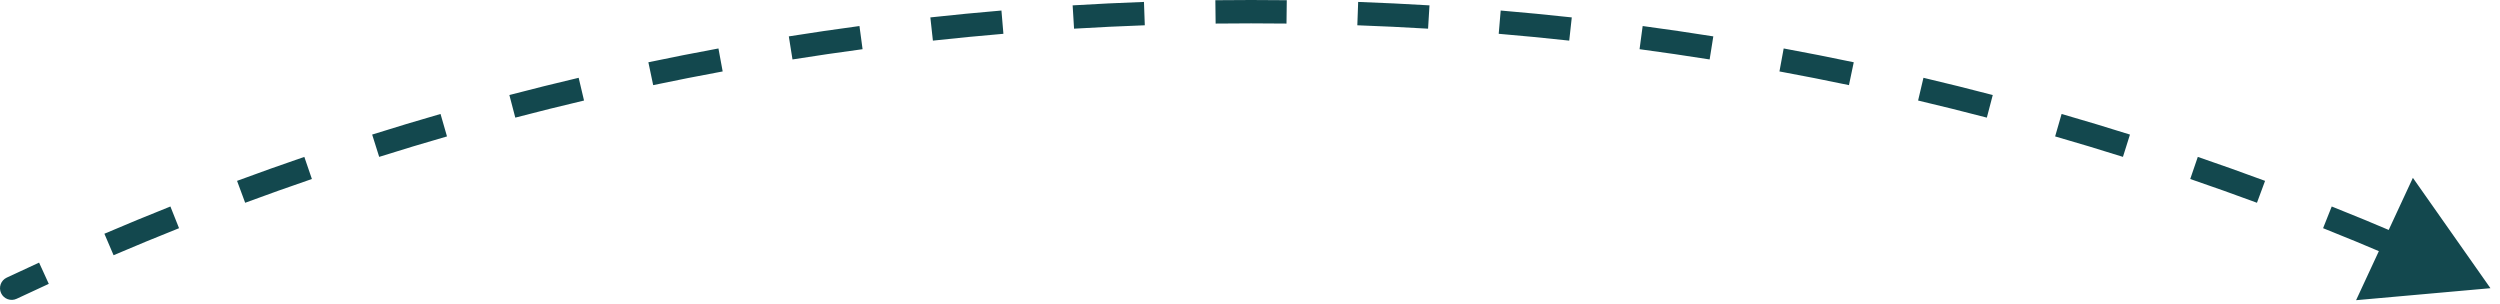 <svg width="214" height="26" viewBox="0 0 214 26" fill="none" xmlns="http://www.w3.org/2000/svg">
<path id="Arc 2" d="M0.787 24.218C0.537 24.336 0.43 24.634 0.548 24.883C0.666 25.133 0.964 25.24 1.213 25.122L0.787 24.218ZM213.182 24.67L209.862 19.946L207.431 25.183L213.182 24.67ZM1.213 25.122C2.129 24.69 3.047 24.264 3.969 23.843L3.553 22.933C2.628 23.356 1.706 23.784 0.787 24.218L1.213 25.122ZM9.526 21.387C11.386 20.592 13.258 19.819 15.141 19.068L14.771 18.139C12.88 18.893 11.001 19.669 9.133 20.467L9.526 21.387ZM20.813 16.888C22.71 16.186 24.617 15.506 26.536 14.849L26.212 13.903C24.286 14.563 22.37 15.245 20.465 15.951L20.813 16.888ZM32.308 12.951C34.237 12.343 36.176 11.758 38.124 11.196L37.847 10.235C35.891 10.799 33.944 11.387 32.007 11.997L32.308 12.951ZM43.982 9.585C45.938 9.073 47.904 8.584 49.878 8.119L49.649 7.145C47.666 7.613 45.693 8.103 43.729 8.618L43.982 9.585ZM55.809 6.798C57.788 6.383 59.775 5.991 61.77 5.623L61.589 4.64C59.586 5.009 57.59 5.402 55.604 5.819L55.809 6.798ZM67.758 4.596C69.754 4.278 71.758 3.985 73.77 3.715L73.637 2.724C71.617 2.995 69.605 3.289 67.601 3.608L67.758 4.596ZM79.801 2.981C81.81 2.762 83.826 2.566 85.849 2.395L85.765 1.399C83.734 1.571 81.71 1.767 79.693 1.987L79.801 2.981ZM91.909 1.956C93.925 1.835 95.948 1.737 97.977 1.664L97.941 0.665C95.904 0.738 93.873 0.836 91.849 0.958L91.909 1.956ZM104.052 1.518C105.064 1.506 106.077 1.5 107.091 1.5V0.5C106.073 0.5 105.056 0.506 104.04 0.518L104.052 1.518ZM107.091 1.5C108.105 1.5 109.118 1.506 110.13 1.518L110.142 0.518C109.126 0.506 108.109 0.5 107.091 0.5V1.5ZM116.205 1.664C118.234 1.737 120.257 1.835 122.273 1.956L122.334 0.958C120.309 0.836 118.278 0.738 116.241 0.665L116.205 1.664ZM128.333 2.395C130.356 2.566 132.372 2.762 134.381 2.981L134.489 1.987C132.472 1.767 130.448 1.571 128.417 1.399L128.333 2.395ZM140.412 3.715C142.424 3.985 144.428 4.278 146.424 4.596L146.581 3.608C144.577 3.289 142.565 2.995 140.545 2.724L140.412 3.715ZM152.411 5.623C154.407 5.991 156.394 6.383 158.373 6.798L158.578 5.819C156.592 5.402 154.596 5.009 152.593 4.64L152.411 5.623ZM164.304 8.119C166.278 8.584 168.244 9.073 170.2 9.585L170.453 8.618C168.489 8.103 166.516 7.613 164.533 7.145L164.304 8.119ZM176.058 11.196C178.006 11.758 179.945 12.343 181.874 12.951L182.175 11.997C180.238 11.387 178.291 10.799 176.335 10.235L176.058 11.196ZM187.646 14.849C189.565 15.506 191.472 16.186 193.369 16.888L193.717 15.951C191.812 15.245 189.896 14.563 187.97 13.903L187.646 14.849ZM199.041 19.068C200.924 19.819 202.796 20.592 204.656 21.387L205.049 20.467C203.181 19.669 201.302 18.893 199.411 18.139L199.041 19.068ZM0.573 23.766C0.074 24.001 -0.14 24.597 0.096 25.097C0.331 25.596 0.927 25.81 1.427 25.574L0.573 23.766ZM213.182 24.67L206.543 15.223L201.681 25.696L213.182 24.67ZM1.427 25.574C2.34 25.143 3.257 24.718 4.176 24.298L3.345 22.479C2.418 22.902 1.494 23.331 0.573 23.766L1.427 25.574ZM9.722 21.847C11.579 21.053 13.447 20.282 15.326 19.533L14.586 17.675C12.691 18.43 10.808 19.208 8.936 20.008L9.722 21.847ZM20.986 17.357C22.879 16.656 24.783 15.978 26.698 15.322L26.05 13.43C24.12 14.091 22.2 14.775 20.292 15.482L20.986 17.357ZM32.458 13.428C34.383 12.821 36.318 12.237 38.263 11.677L37.709 9.755C35.748 10.32 33.797 10.909 31.857 11.52L32.458 13.428ZM44.109 10.069C46.061 9.558 48.023 9.07 49.993 8.605L49.534 6.659C47.548 7.127 45.57 7.619 43.602 8.134L44.109 10.069ZM55.912 7.287C57.886 6.873 59.87 6.482 61.861 6.115L61.499 4.148C59.491 4.518 57.492 4.912 55.501 5.33L55.912 7.287ZM67.837 5.089C69.829 4.773 71.829 4.48 73.836 4.211L73.57 2.228C71.547 2.499 69.531 2.795 67.523 3.114L67.837 5.089ZM79.856 3.478C81.861 3.259 83.873 3.064 85.892 2.893L85.723 0.901C83.688 1.073 81.659 1.27 79.638 1.49L79.856 3.478ZM91.939 2.455C93.951 2.334 95.97 2.237 97.995 2.164L97.923 0.165C95.882 0.239 93.847 0.337 91.818 0.459L91.939 2.455ZM104.058 2.018C105.068 2.006 106.079 2 107.091 2V0C106.071 0 105.052 0.006 104.034 0.018L104.058 2.018ZM107.091 2C108.103 2 109.114 2.006 110.124 2.018L110.148 0.018C109.13 0.006 108.111 0 107.091 0V2ZM116.187 2.164C118.212 2.237 120.231 2.334 122.243 2.455L122.364 0.459C120.335 0.337 118.3 0.239 116.259 0.165L116.187 2.164ZM128.29 2.893C130.309 3.064 132.321 3.259 134.326 3.478L134.544 1.49C132.523 1.27 130.494 1.073 128.459 0.901L128.29 2.893ZM140.346 4.211C142.353 4.48 144.353 4.773 146.345 5.089L146.659 3.114C144.651 2.795 142.635 2.499 140.612 2.228L140.346 4.211ZM152.321 6.115C154.312 6.482 156.296 6.873 158.27 7.287L158.681 5.33C156.69 4.912 154.691 4.518 152.683 4.148L152.321 6.115ZM164.189 8.605C166.159 9.07 168.121 9.558 170.073 10.069L170.58 8.134C168.612 7.619 166.634 7.127 164.648 6.659L164.189 8.605ZM175.919 11.677C177.864 12.237 179.799 12.821 181.724 13.428L182.325 11.52C180.385 10.909 178.434 10.32 176.473 9.755L175.919 11.677ZM187.484 15.322C189.399 15.978 191.303 16.656 193.196 17.357L193.89 15.482C191.982 14.775 190.062 14.091 188.132 13.43L187.484 15.322ZM198.856 19.533C200.735 20.282 202.603 21.053 204.46 21.847L205.246 20.008C203.374 19.208 201.491 18.43 199.596 17.675L198.856 19.533Z" fill="#13484E"/>
</svg>
